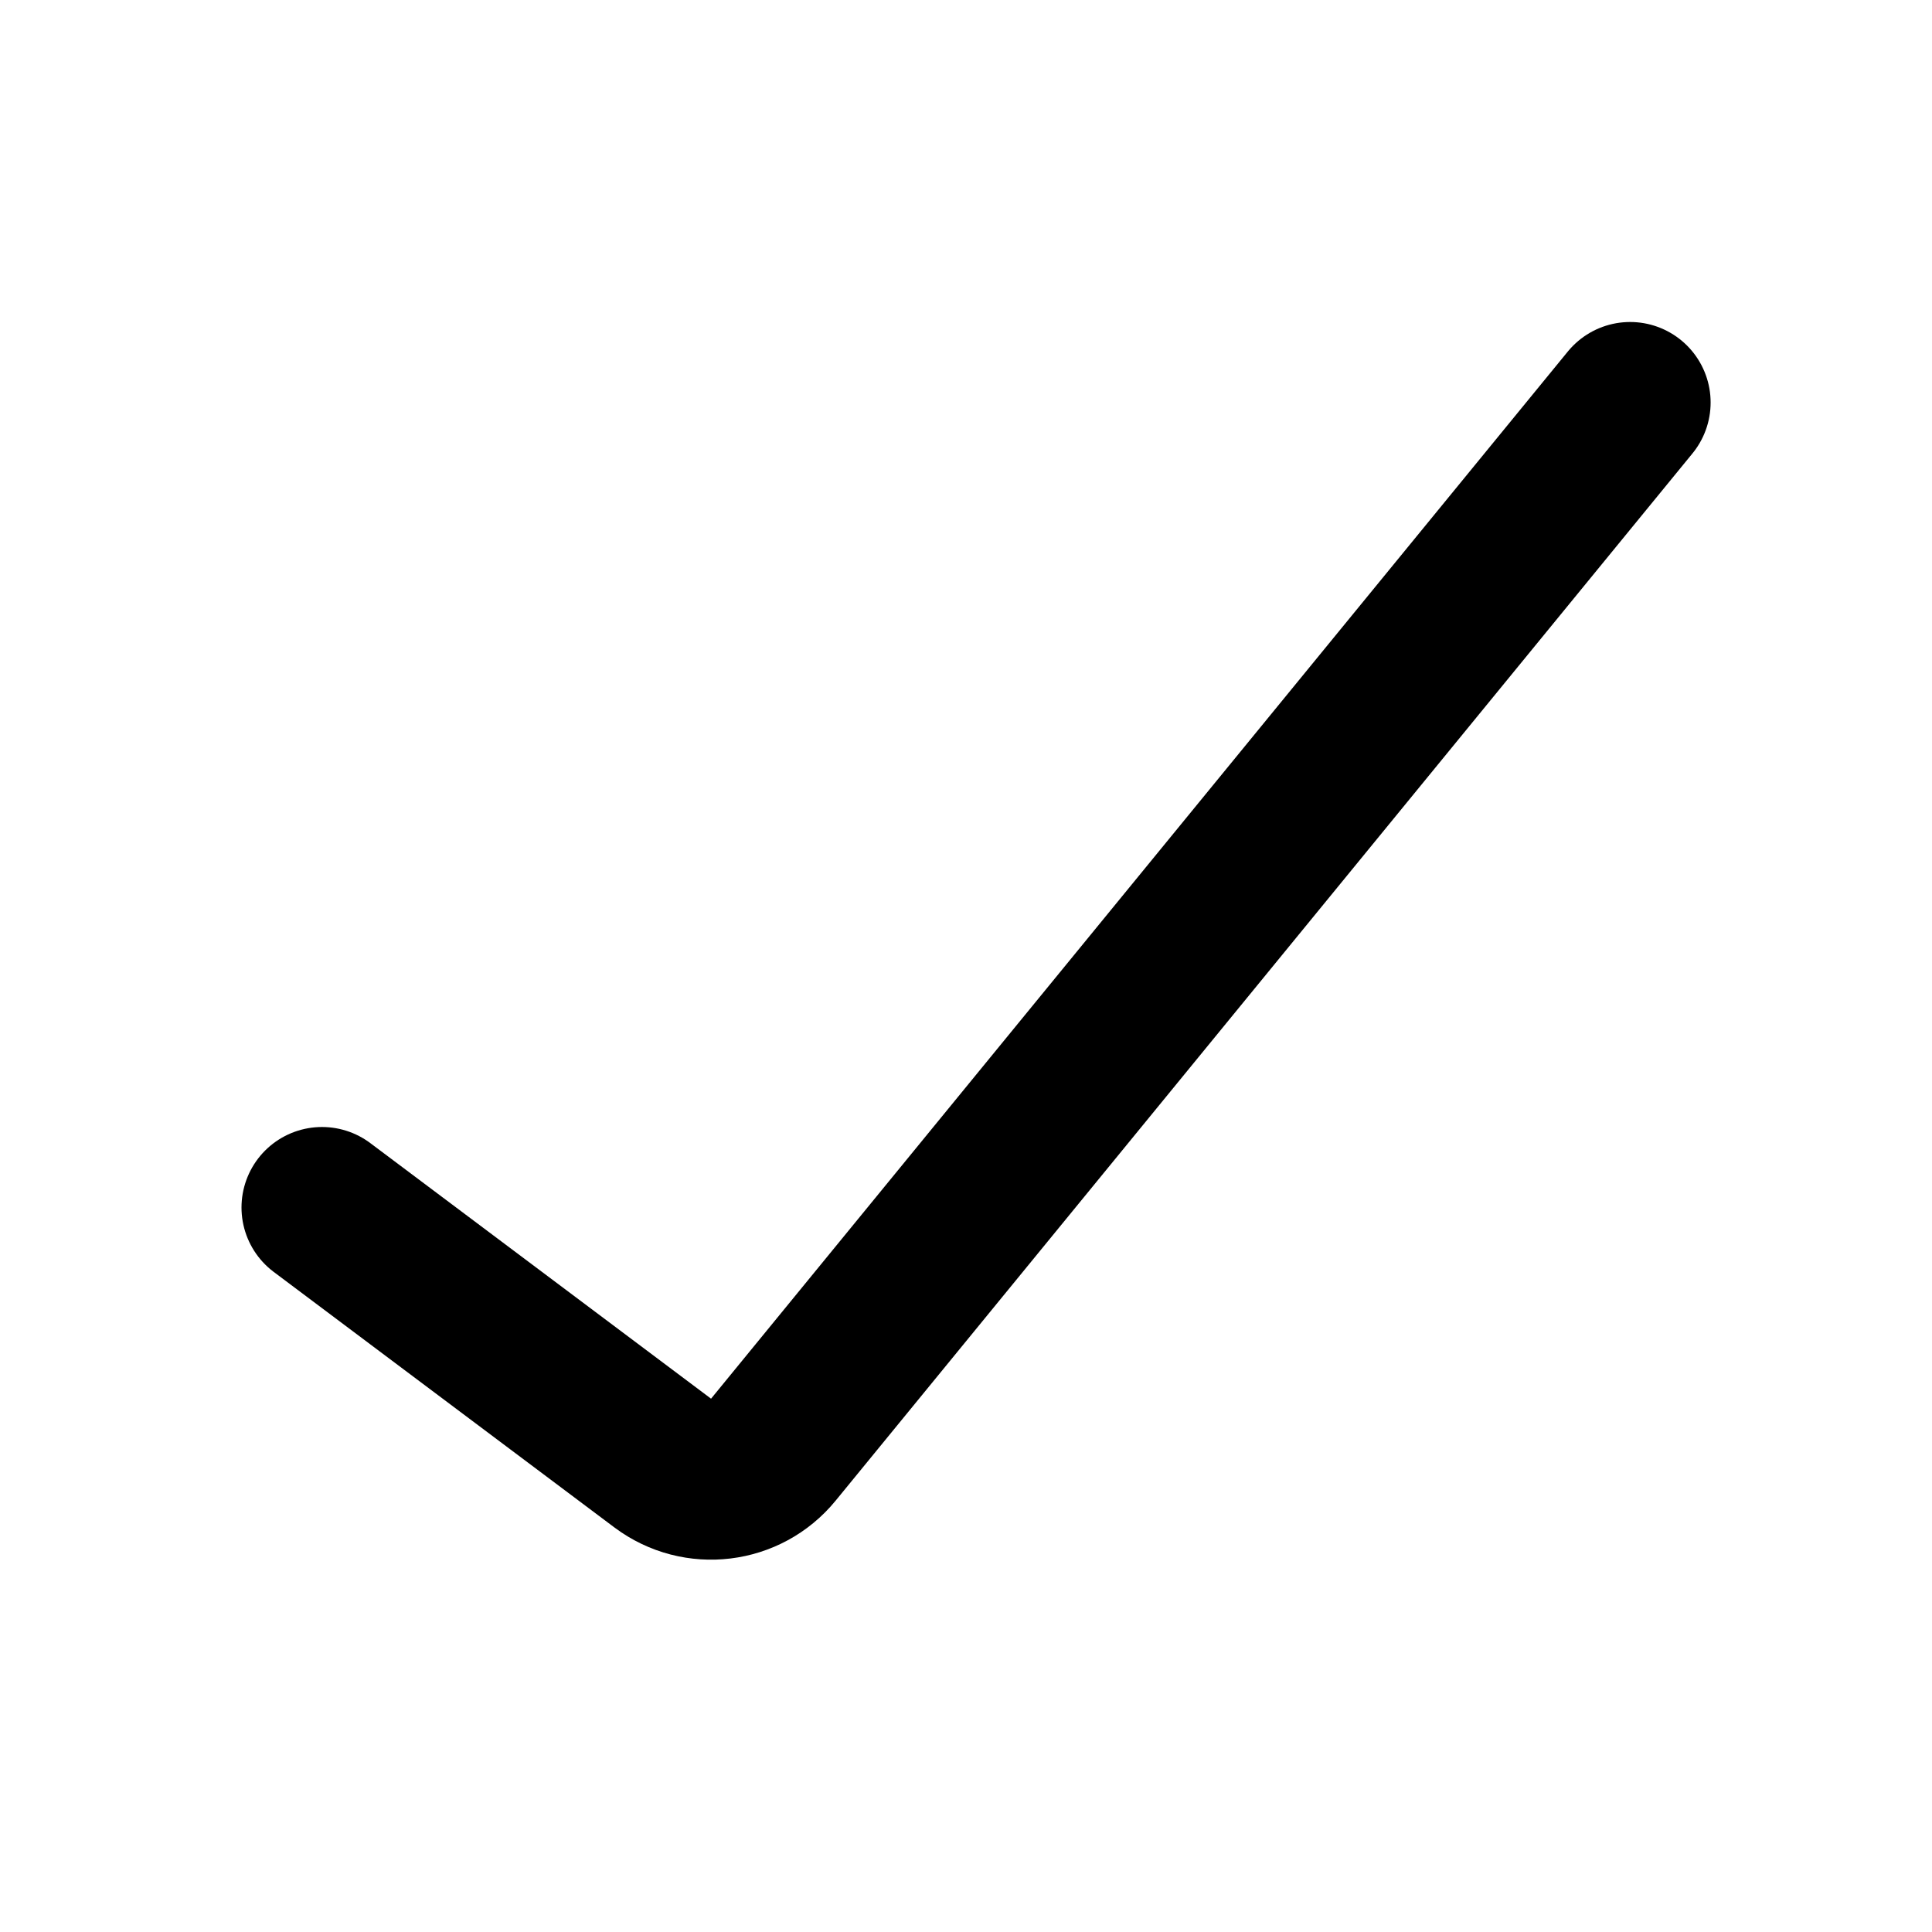 <svg width="24" height="24" viewBox="0 0 24 24" fill="none" xmlns="http://www.w3.org/2000/svg">
<path d="M4 15L8.233 18.175C8.662 18.496 9.268 18.423 9.607 18.008L20.25 5" stroke="black" stroke-width="2" stroke-linecap="round"/>
</svg>
